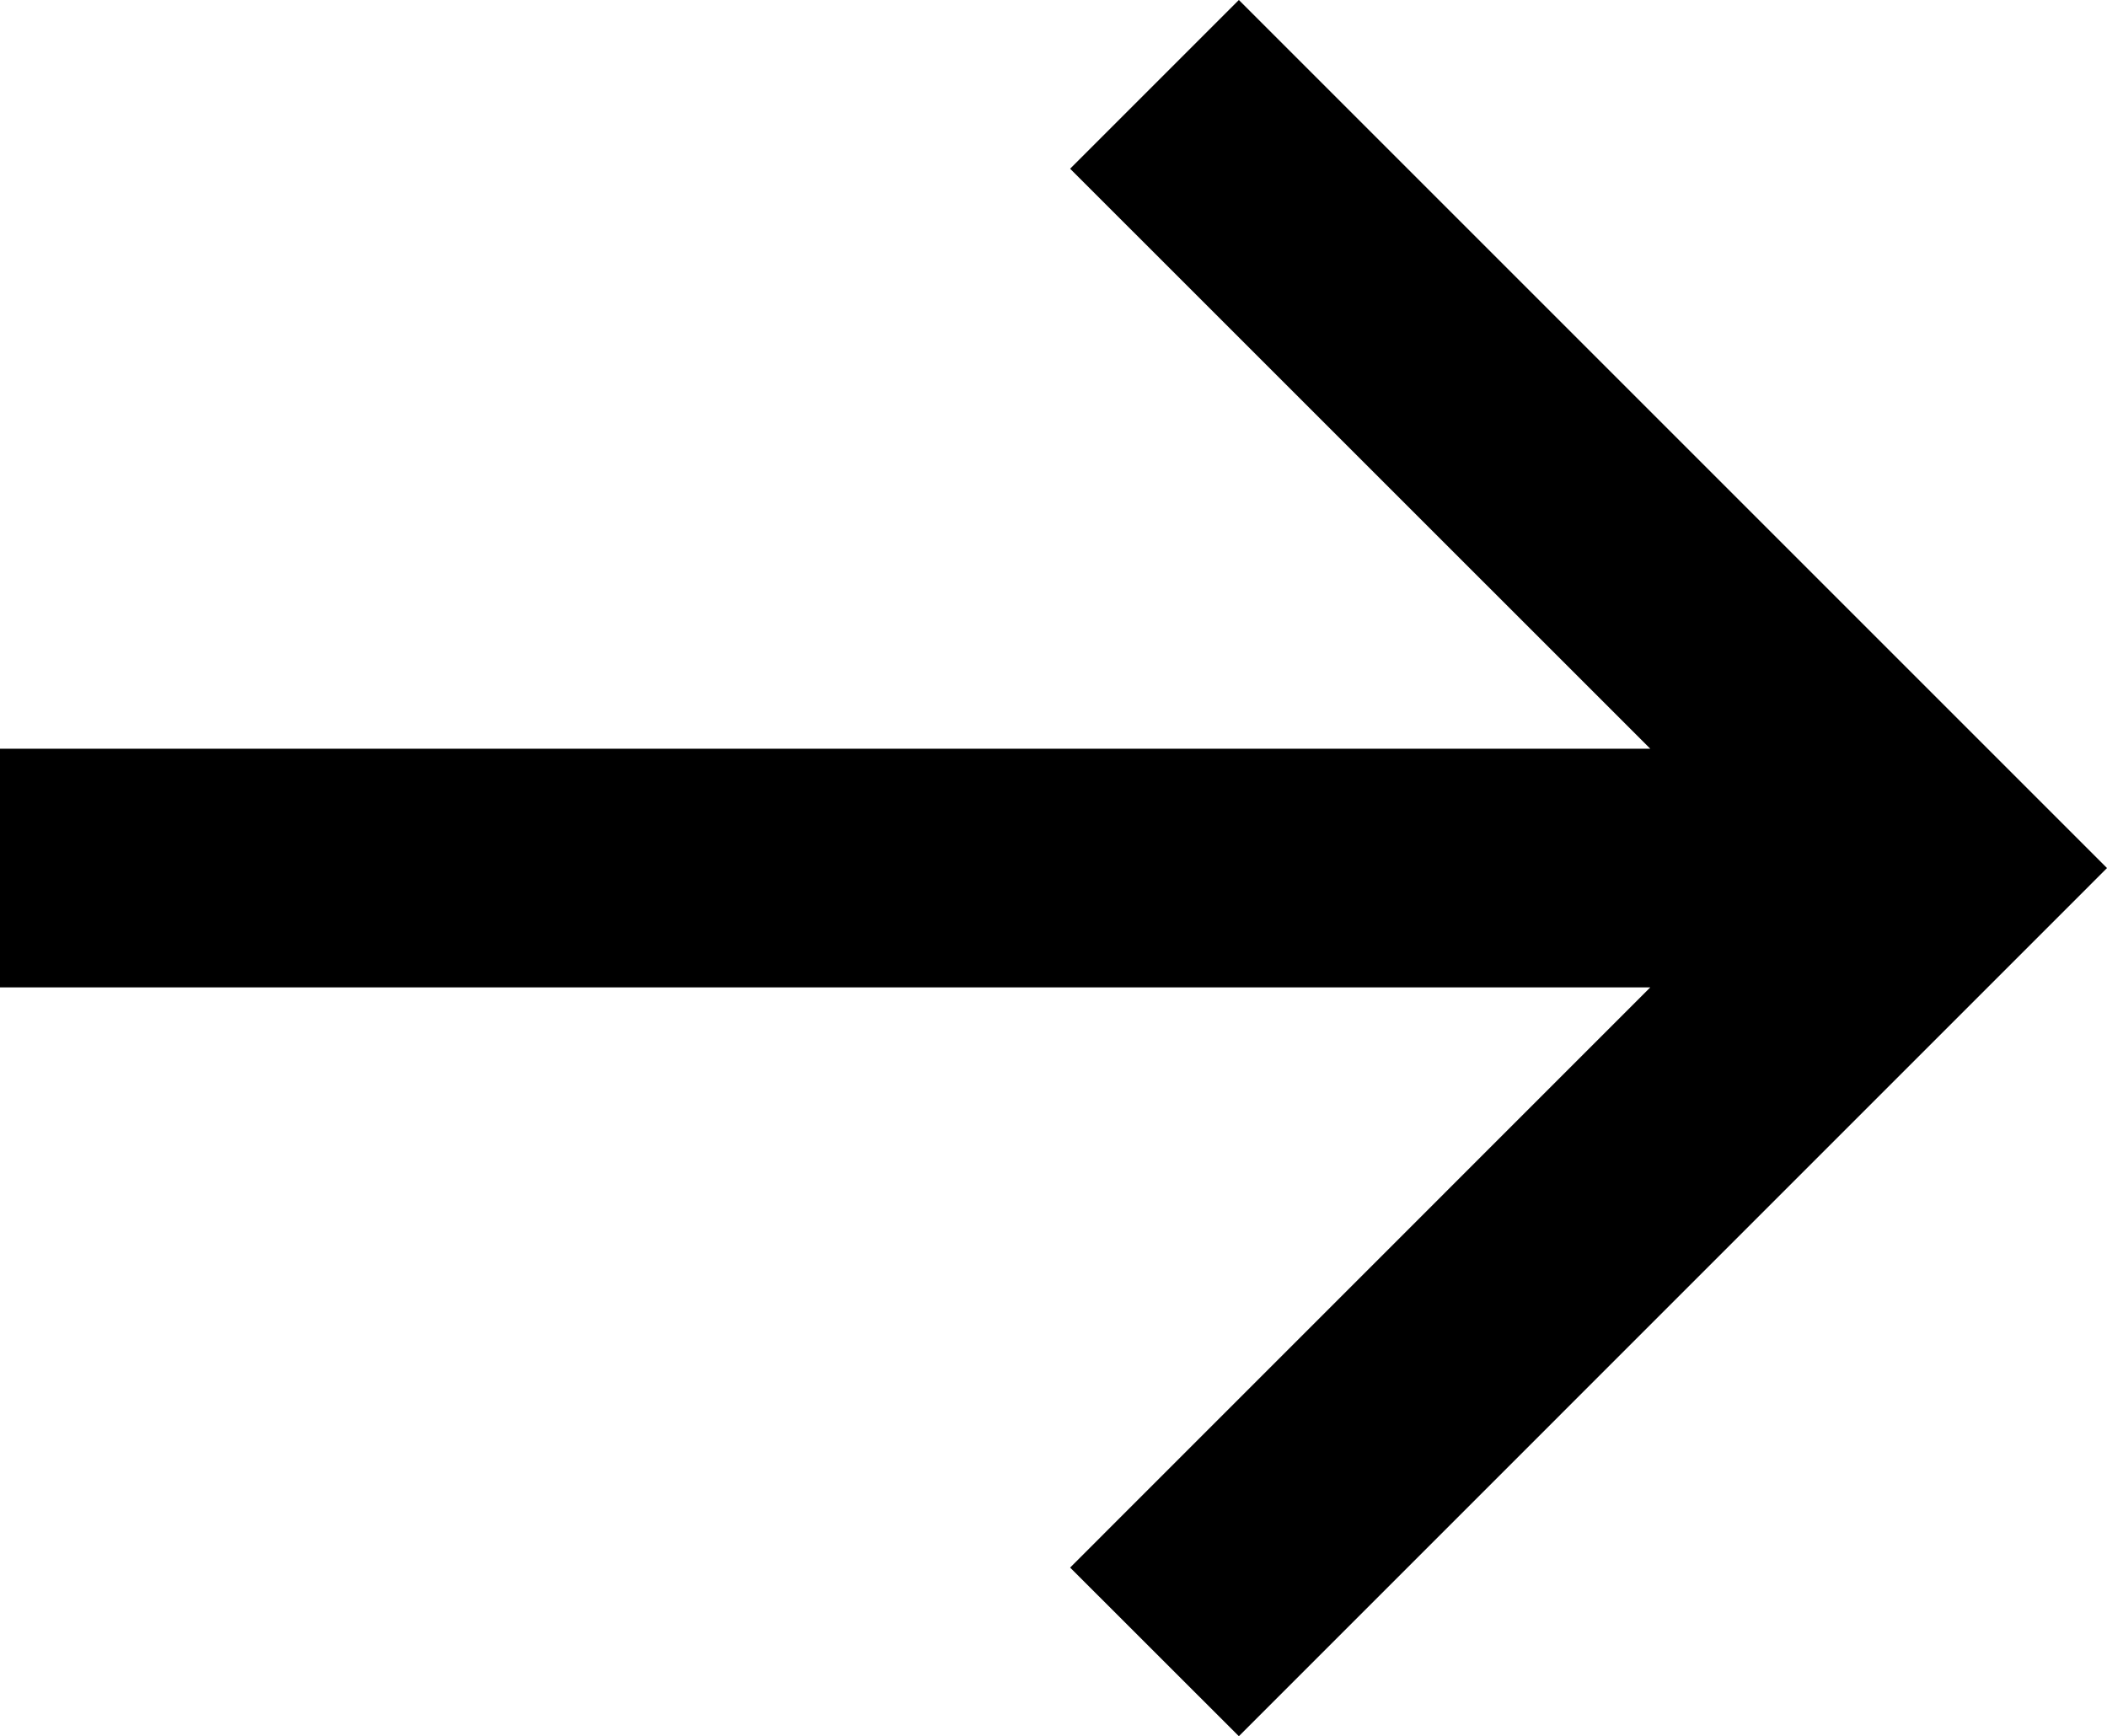 <svg xmlns="http://www.w3.org/2000/svg" width="22.052" height="18.173" viewBox="0 0 22.052 18.173">
  <path d="M12.966,18.173,11.2,16.408l6.072-6.073H0V7.837H17.272L11.2,1.766,12.966,0l9.086,9.086Z"/>
</svg>
